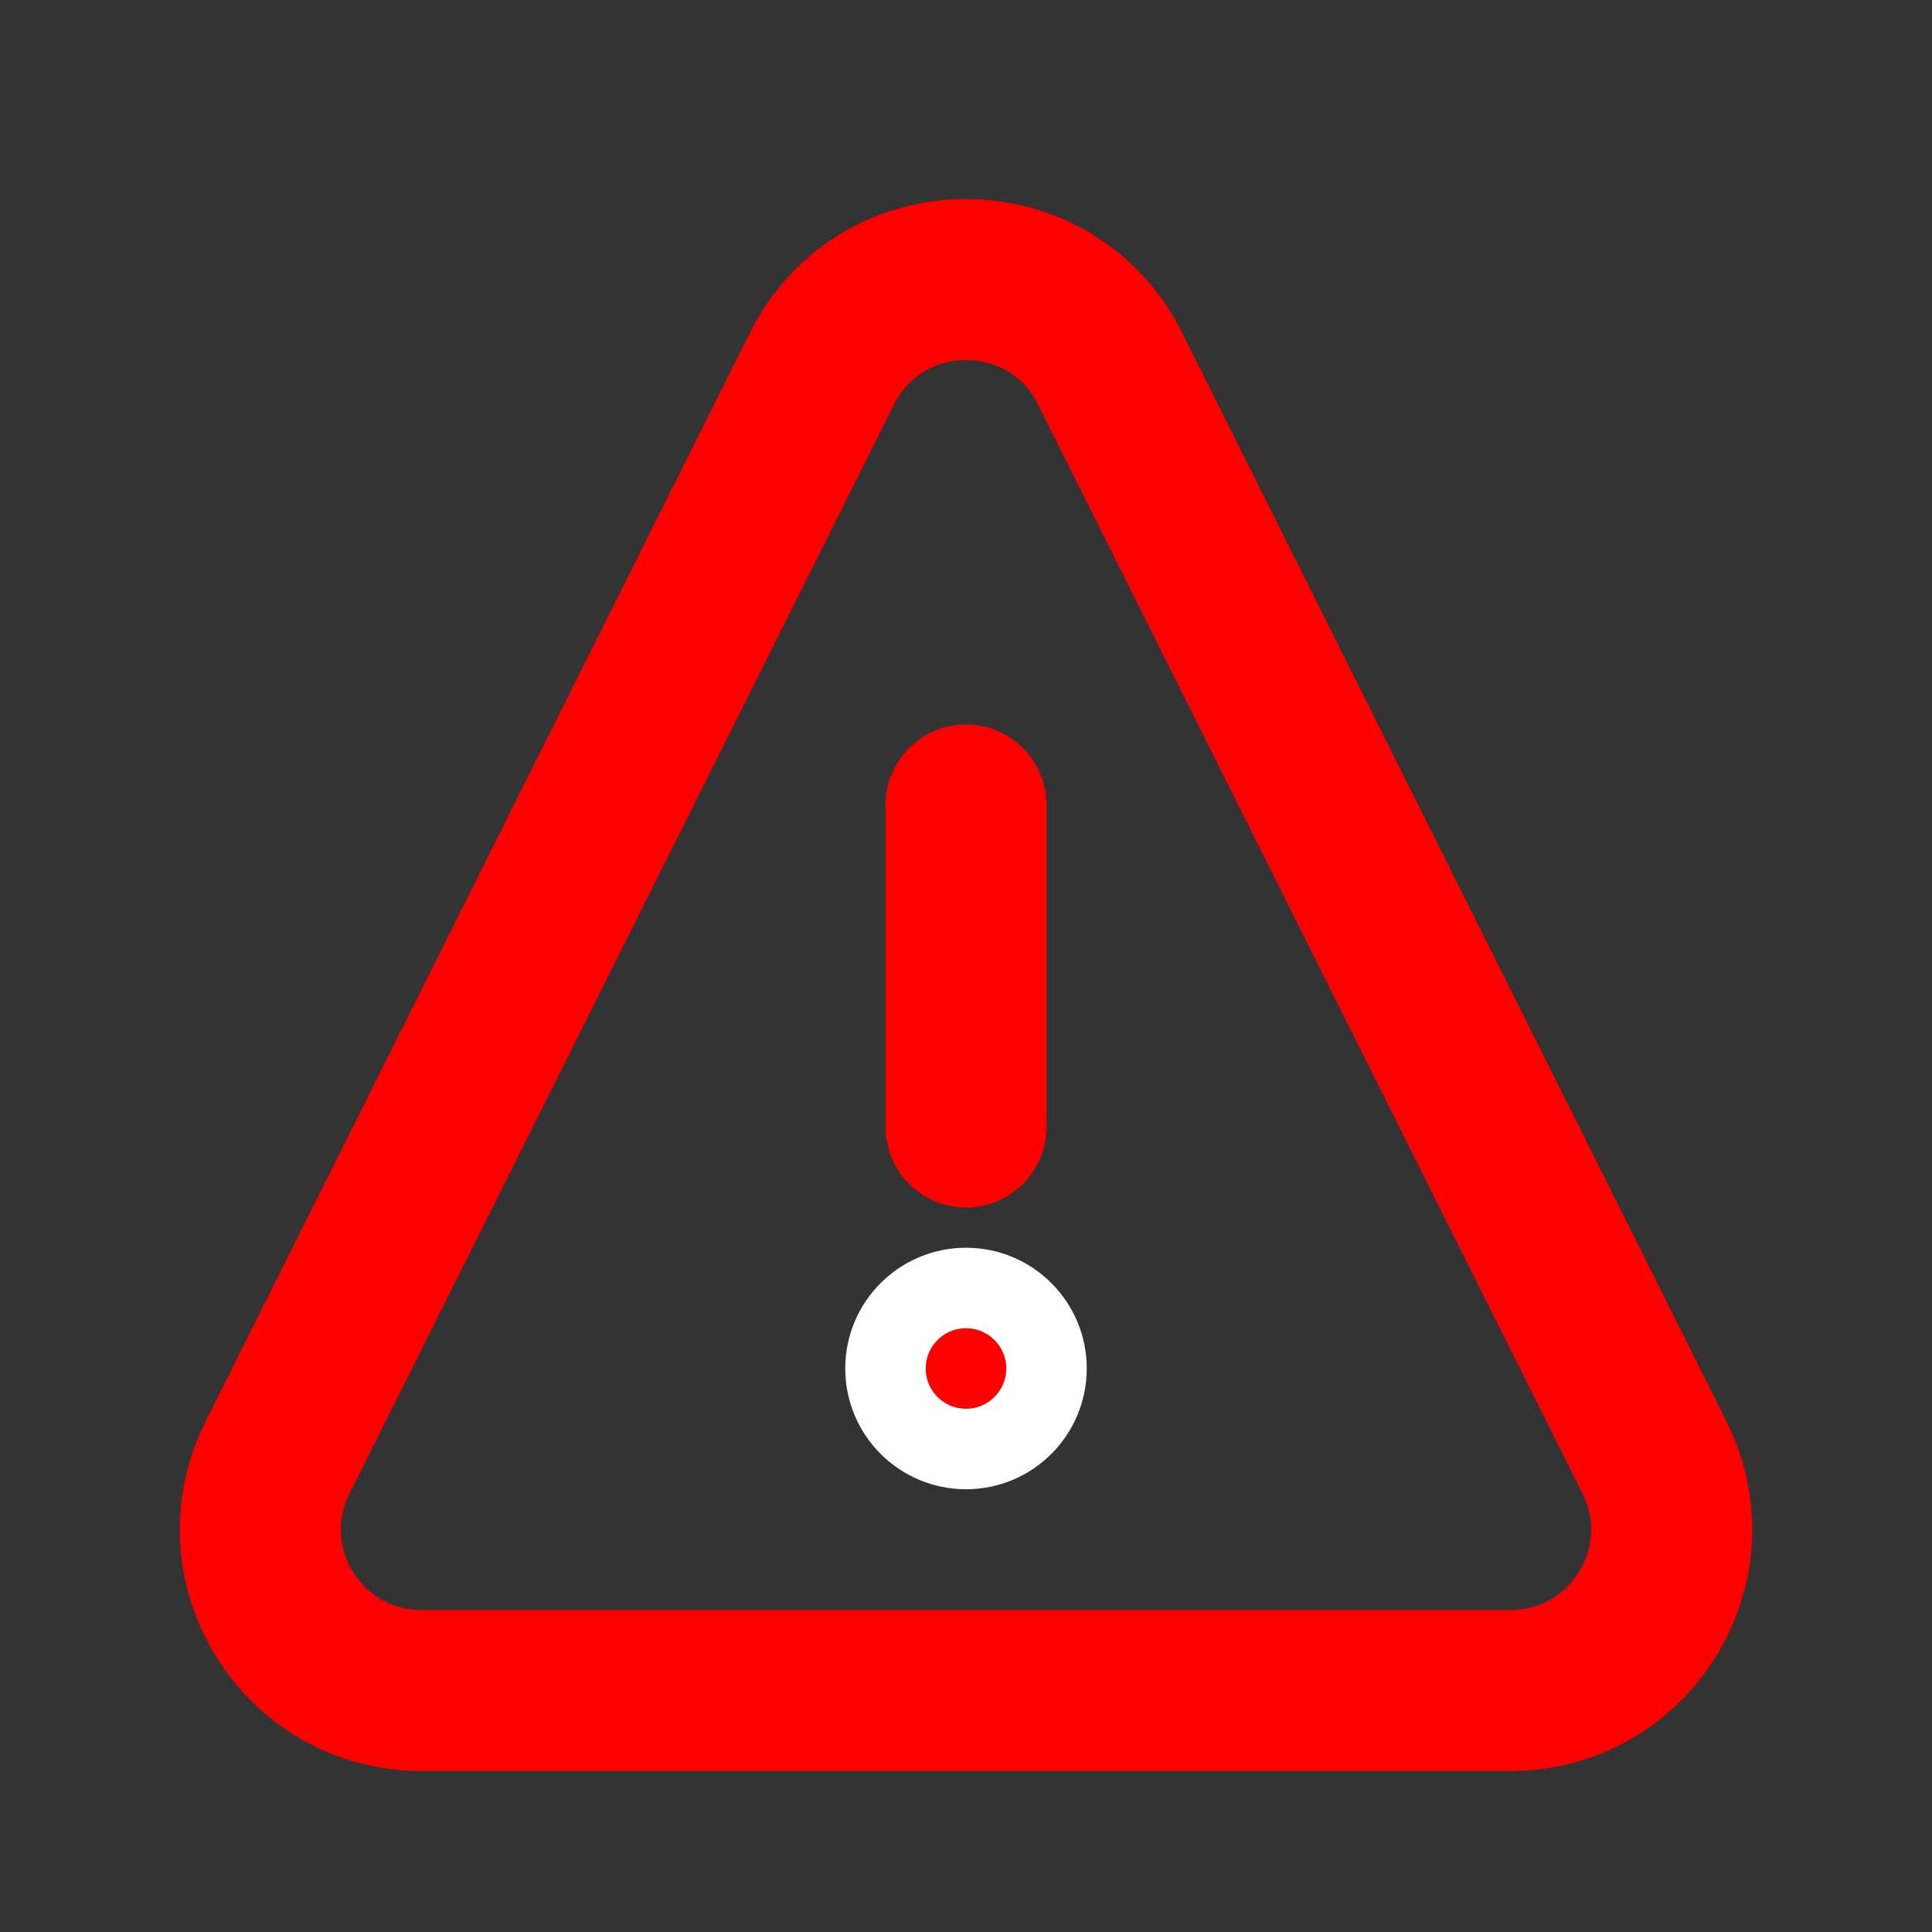 <svg
  width="30px"
  height="30px"
  viewBox="0 0 24 24"
  fill="none"
  xmlns="http://www.w3.org/2000/svg"
  stroke="#ffffff"
>
  <rect x="0" y="0" width="24" height="24" fill="#333333" stroke="none"/>
  <g id="SVGRepo_bgCarrier" stroke-width="0"></g>
  <g
    id="SVGRepo_tracerCarrier"
    stroke-linecap="round"
    stroke-linejoin="round"
  ></g>
  <g id="SVGRepo_iconCarrier">
    <circle cx="12" cy="17" r="1" fill="#ff0000"></circle>
    <path
      d="M12 10L12 14"
      stroke="#ff0000"
      stroke-width="2"
      stroke-linecap="round"
      stroke-linejoin="round"
    ></path>
    <path
      d="M3.447 18.106L10.211 4.578C10.948 3.104 13.052 3.104 13.789 4.578L20.553 18.106C21.218 19.435 20.251 21 18.764 21H5.236C3.749 21 2.782 19.435 3.447 18.106Z"
      stroke="#ff0000"
      stroke-width="2"
      stroke-linecap="round"
      stroke-linejoin="round"
    ></path>
  </g>
</svg>
